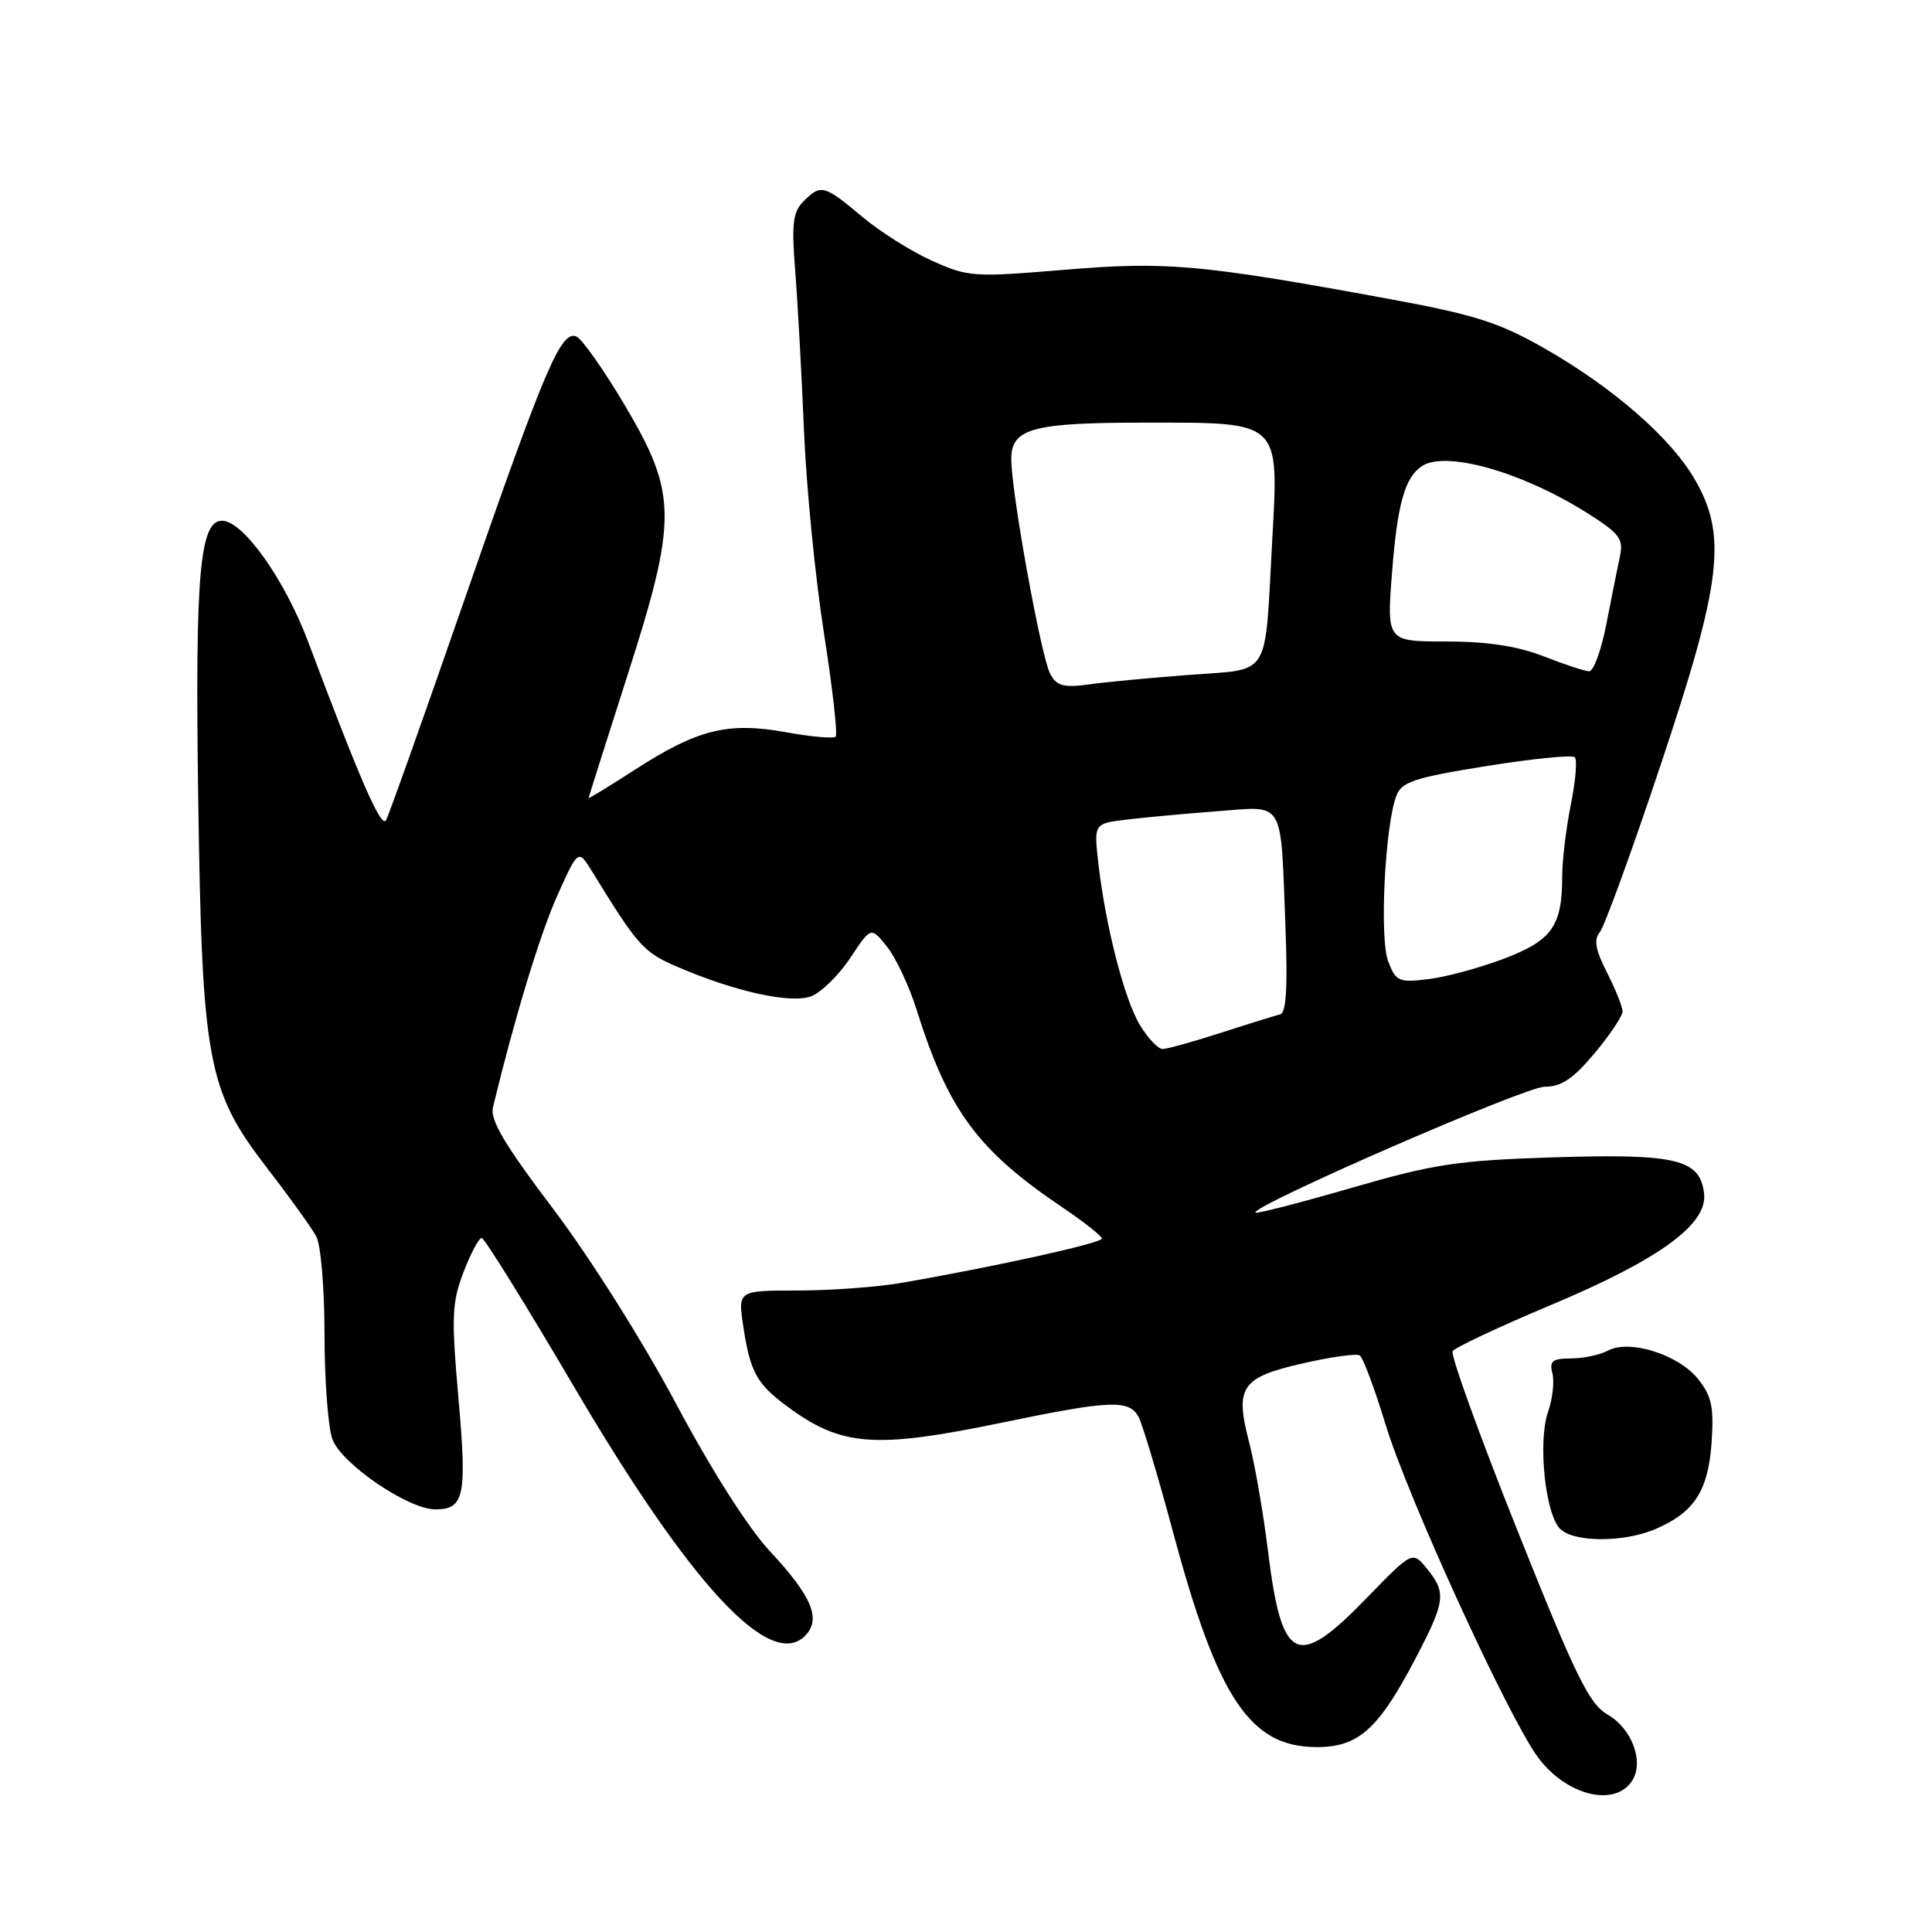 <?xml version="1.0" encoding="UTF-8" standalone="no"?>
<!DOCTYPE svg PUBLIC "-//W3C//DTD SVG 1.1//EN" "http://www.w3.org/Graphics/SVG/1.1/DTD/svg11.dtd" >
<svg xmlns="http://www.w3.org/2000/svg" xmlns:xlink="http://www.w3.org/1999/xlink" version="1.1" viewBox="0 0 256 256">
 <g >
 <path fill="currentColor"
d=" M 216.30 235.90 C 217.86 233.41 216.22 229.03 213.04 227.21 C 210.57 225.79 208.83 222.23 201.04 202.73 C 196.03 190.18 192.18 179.52 192.48 179.04 C 192.77 178.56 198.65 175.80 205.53 172.91 C 219.89 166.88 226.28 162.22 225.80 158.15 C 225.27 153.60 222.15 152.85 206.00 153.35 C 193.11 153.76 190.12 154.21 179.08 157.40 C 172.25 159.38 166.52 160.85 166.35 160.69 C 165.57 159.90 202.07 144.00 204.65 144.00 C 206.89 144.00 208.45 142.96 211.29 139.56 C 213.33 137.12 215.00 134.62 215.00 134.02 C 215.00 133.42 214.07 131.10 212.94 128.88 C 211.40 125.87 211.16 124.51 211.98 123.52 C 212.59 122.79 216.22 112.82 220.04 101.37 C 228.18 77.04 228.90 70.91 224.51 63.42 C 221.29 57.93 213.68 51.32 204.67 46.17 C 198.59 42.71 195.45 41.71 184.00 39.60 C 159.07 35.02 154.56 34.62 141.00 35.75 C 129.01 36.75 128.29 36.71 123.50 34.55 C 120.75 33.32 116.54 30.66 114.16 28.65 C 109.20 24.49 108.77 24.38 106.46 26.68 C 105.06 28.09 104.87 29.64 105.37 35.93 C 105.70 40.10 106.22 49.58 106.53 57.00 C 106.83 64.42 108.02 76.48 109.16 83.79 C 110.31 91.11 111.01 97.32 110.73 97.61 C 110.44 97.89 107.47 97.63 104.12 97.02 C 96.46 95.63 92.42 96.64 84.16 101.97 C 80.77 104.16 78.00 105.85 78.00 105.73 C 78.01 105.60 80.25 98.53 82.98 90.00 C 89.79 68.81 89.77 65.52 82.85 53.80 C 80.02 49.02 77.10 44.87 76.36 44.58 C 74.31 43.80 72.20 48.76 61.53 79.50 C 56.19 94.90 51.52 108.03 51.15 108.68 C 50.52 109.82 47.72 103.39 40.85 85.09 C 37.74 76.79 32.21 69.00 29.42 69.00 C 26.46 69.00 25.84 76.14 26.26 105.50 C 26.77 140.85 27.45 144.49 35.49 154.90 C 38.43 158.70 41.31 162.72 41.91 163.84 C 42.51 164.95 43.00 170.78 43.00 176.79 C 43.00 182.79 43.46 189.03 44.03 190.66 C 45.16 193.90 54.07 200.00 57.68 200.00 C 61.52 200.00 61.89 198.26 60.75 185.31 C 59.80 174.48 59.87 172.62 61.42 168.56 C 62.38 166.05 63.47 164.02 63.83 164.04 C 64.20 164.06 69.67 172.88 76.00 183.65 C 91.49 210.00 102.04 221.39 106.67 216.76 C 108.86 214.57 107.60 211.53 102.02 205.55 C 99.16 202.48 94.27 194.81 89.58 186.00 C 85.19 177.76 78.17 166.63 73.32 160.21 C 66.84 151.65 64.91 148.39 65.32 146.71 C 68.22 134.74 71.58 123.70 73.86 118.64 C 76.62 112.50 76.62 112.50 78.47 115.50 C 84.56 125.41 85.25 126.18 89.80 128.13 C 97.49 131.43 104.79 133.03 107.51 132.00 C 108.83 131.49 111.15 129.21 112.67 126.93 C 115.41 122.78 115.41 122.78 117.54 125.45 C 118.71 126.92 120.48 130.68 121.46 133.81 C 125.64 147.13 129.55 152.43 140.80 160.00 C 143.66 161.93 146.00 163.78 146.00 164.12 C 146.00 164.71 132.15 167.78 119.57 169.97 C 116.30 170.54 110.06 171.00 105.70 171.00 C 97.77 171.00 97.77 171.00 98.49 175.75 C 99.39 181.76 100.25 183.35 104.26 186.32 C 111.48 191.68 115.85 192.01 132.81 188.50 C 147.12 185.53 149.62 185.43 150.87 187.75 C 151.38 188.72 153.44 195.58 155.43 203.00 C 161.37 225.11 165.65 231.50 174.49 231.50 C 179.98 231.50 182.62 229.15 187.44 219.99 C 191.54 212.17 191.69 211.07 189.08 207.86 C 187.16 205.50 187.16 205.50 181.09 211.75 C 171.81 221.31 169.84 220.36 168.00 205.40 C 167.40 200.51 166.28 194.06 165.51 191.09 C 163.61 183.75 164.46 182.51 172.68 180.64 C 176.36 179.80 179.73 179.33 180.17 179.60 C 180.61 179.88 182.15 184.01 183.61 188.80 C 186.51 198.37 199.88 227.56 203.76 232.82 C 207.54 237.94 214.02 239.54 216.30 235.90 Z  M 219.28 202.64 C 224.46 200.45 226.33 197.60 226.79 191.21 C 227.12 186.49 226.82 185.03 225.04 182.77 C 222.46 179.50 215.94 177.43 213.07 178.96 C 212.00 179.53 209.79 180.00 208.16 180.00 C 205.70 180.00 205.28 180.34 205.70 181.97 C 205.99 183.05 205.72 185.36 205.12 187.10 C 203.76 191.00 204.75 200.61 206.72 202.58 C 208.52 204.38 215.09 204.41 219.28 202.64 Z  M 151.06 135.85 C 148.99 132.46 146.47 122.64 145.53 114.32 C 144.95 109.13 144.95 109.13 149.22 108.61 C 151.58 108.32 156.97 107.82 161.22 107.50 C 170.35 106.82 169.66 105.64 170.33 122.83 C 170.64 130.77 170.43 134.23 169.63 134.41 C 169.01 134.56 165.49 135.65 161.81 136.84 C 158.13 138.03 154.64 139.00 154.05 139.00 C 153.46 139.00 152.11 137.58 151.06 135.85 Z  M 183.94 127.38 C 182.77 124.35 183.51 109.41 185.03 105.43 C 185.72 103.60 187.41 103.04 196.95 101.51 C 203.06 100.53 208.33 100.00 208.67 100.34 C 209.01 100.68 208.77 103.51 208.14 106.64 C 207.51 109.77 207.00 114.03 207.00 116.10 C 207.00 122.71 205.66 124.60 199.31 127.02 C 196.11 128.24 191.60 129.46 189.27 129.74 C 185.34 130.22 184.97 130.05 183.94 127.38 Z  M 139.15 89.27 C 137.95 87.03 134.00 65.23 134.00 60.85 C 134.00 56.75 136.77 56.00 151.84 56.00 C 169.84 56.00 169.46 55.64 168.56 71.90 C 167.56 90.09 168.48 88.60 157.68 89.42 C 152.63 89.80 146.63 90.36 144.35 90.68 C 140.90 91.15 140.02 90.91 139.15 89.27 Z  M 204.50 86.95 C 201.05 85.61 197.06 85.00 191.62 85.00 C 183.74 85.00 183.74 85.00 184.46 75.76 C 185.17 66.76 186.15 63.27 188.40 61.77 C 191.57 59.65 201.76 62.56 210.41 68.04 C 214.65 70.73 215.15 71.41 214.63 73.80 C 214.32 75.28 213.51 79.31 212.84 82.75 C 212.17 86.19 211.14 88.98 210.56 88.95 C 209.98 88.93 207.25 88.03 204.50 86.95 Z "/>
</g>
</svg>